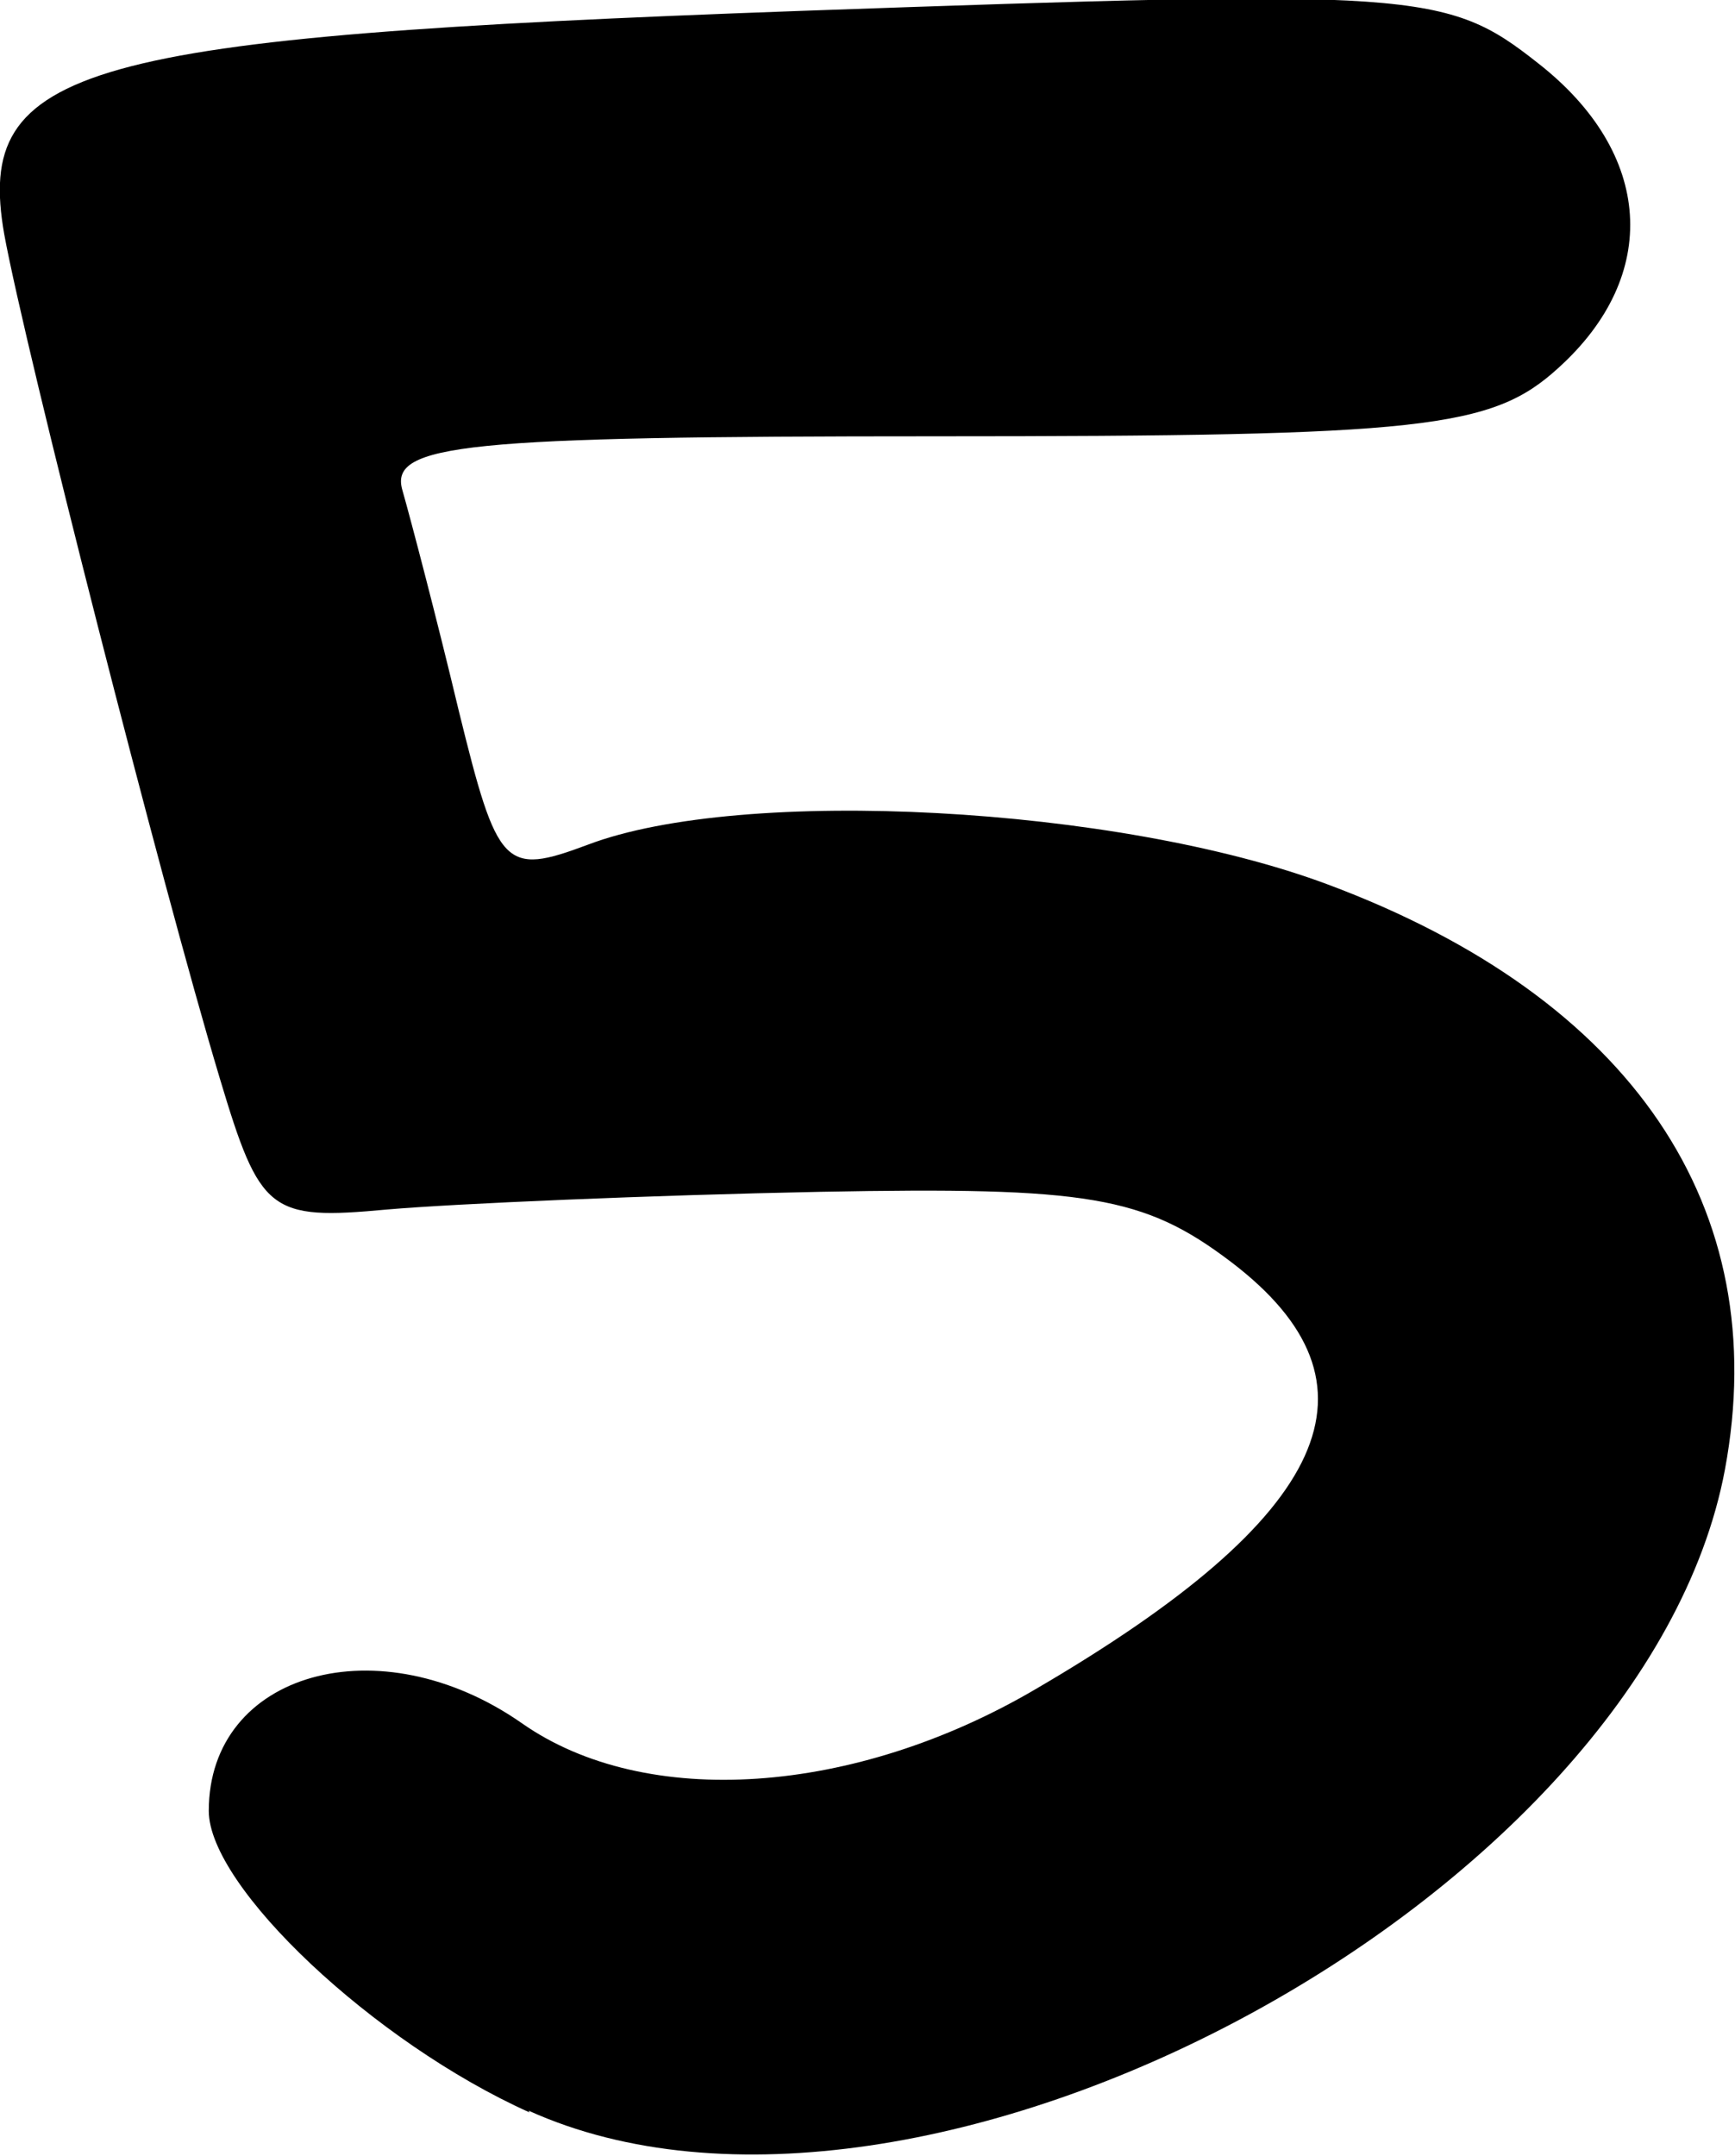 <?xml version="1.0" encoding="UTF-8" standalone="no"?>
<!-- Created with Inkscape (http://www.inkscape.org/) -->

<svg
   xmlns:dc="http://purl.org/dc/elements/1.1/"
   xmlns:cc="http://creativecommons.org/ns#"
   xmlns:rdf="http://www.w3.org/1999/02/22-rdf-syntax-ns#"
   xmlns:svg="http://www.w3.org/2000/svg"
   xmlns="http://www.w3.org/2000/svg"
   xmlns:sodipodi="http://sodipodi.sourceforge.net/DTD/sodipodi-0.dtd"
   xmlns:inkscape="http://www.inkscape.org/namespaces/inkscape"
   width="2.061mm"
   height="2.56mm"
   viewBox="0 0 2.061 2.56"
   version="1.1"
   id="svg14788"
   inkscape:version="0.92.3 (2405546, 2018-03-11)"
   sodipodi:docname="5.svg">
  <defs
     id="defs14782" />
  <sodipodi:namedview
     id="base"
     pagecolor="#ffffff"
     bordercolor="#666666"
     borderopacity="1.0"
     inkscape:pageopacity="0.0"
     inkscape:pageshadow="2"
     inkscape:zoom="0.35"
     inkscape:cx="-317.5332"
     inkscape:cy="-149.44852"
     inkscape:document-units="mm"
     inkscape:current-layer="layer1"
     showgrid="false"
     fit-margin-top="0"
     fit-margin-left="0"
     fit-margin-right="0"
     fit-margin-bottom="0"
     inkscape:window-width="2560"
     inkscape:window-height="1377"
     inkscape:window-x="1072"
     inkscape:window-y="1072"
     inkscape:window-maximized="1" />
  <g
     inkscape:label="Layer 1"
     inkscape:groupmode="layer"
     id="layer1"
     transform="translate(-67.005,-106.732)">
    <path
       style="fill:#000000;stroke-width:0.265"
       d="m 67.634,109.24 c -0.185,-0.083 -0.381,-0.268 -0.381,-0.358 0,-0.165 0.203,-0.222 0.372,-0.104 0.147,0.103 0.395,0.086 0.611,-0.041 0.351,-0.205 0.422,-0.362 0.231,-0.507 -0.103,-0.078 -0.17,-0.089 -0.487,-0.083 -0.202,0.004 -0.434,0.014 -0.515,0.021 -0.14,0.013 -0.151,0.004 -0.199,-0.156 -0.07,-0.233 -0.231,-0.865 -0.256,-1.002 -0.035,-0.2 0.088,-0.234 0.944,-0.265 0.736,-0.026 0.769,-0.024 0.878,0.062 0.137,0.107 0.146,0.252 0.024,0.362 -0.079,0.072 -0.159,0.081 -0.74,0.081 -0.559,0 -0.649,0.009 -0.633,0.064 0.01,0.035 0.041,0.153 0.067,0.262 0.046,0.187 0.054,0.196 0.153,0.159 0.184,-0.07 0.63,-0.046 0.879,0.047 0.362,0.135 0.53,0.384 0.472,0.695 -0.096,0.51 -0.956,0.971 -1.421,0.761 z"
       id="path1131"
       inkscape:connector-curvature="0" />
  </g>
</svg>
